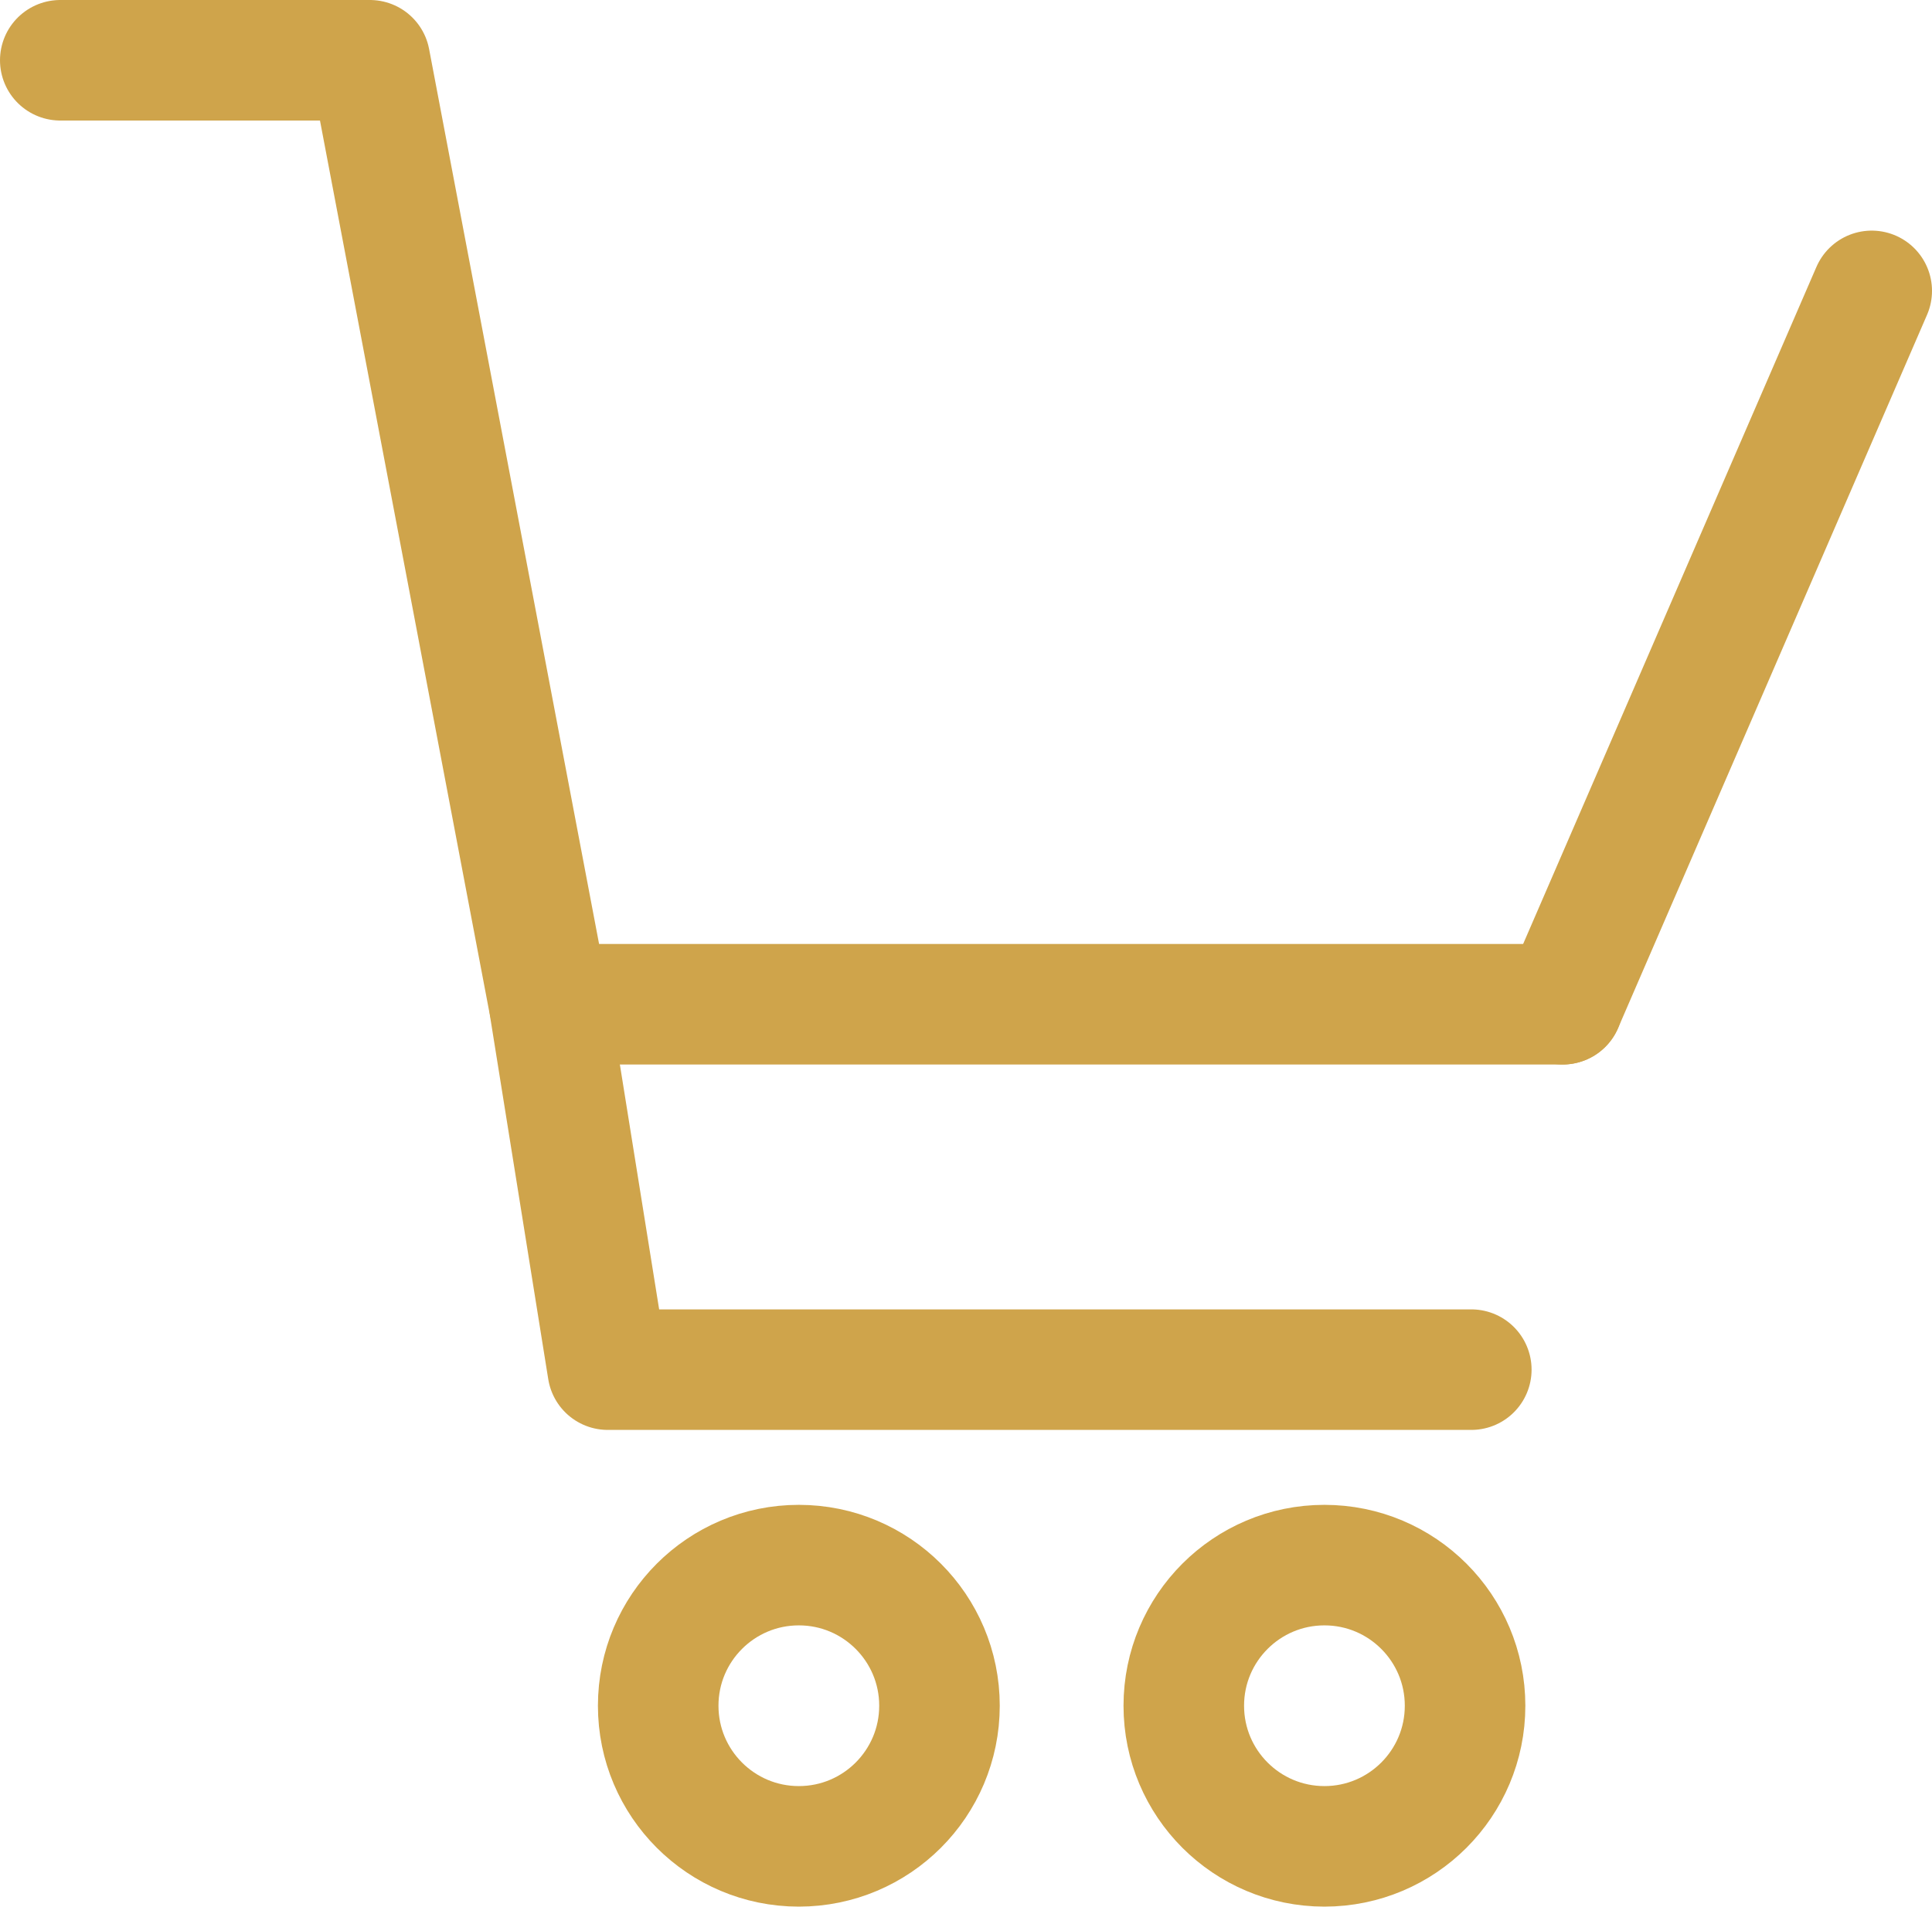 <svg xmlns="http://www.w3.org/2000/svg" viewBox="0 0 96.16 94.91"><defs><style>.a,.b{fill:none;stroke:#cfa44b;stroke-width:6px;}.a{stroke-linecap:round;stroke-linejoin:round;}.b{stroke-miterlimit:10;}</style></defs><title>cart-icon</title><polyline class="a" points="3 3 18.41 3 27.33 49.97 30.25 68.18 73.23 68.18"/><path class="a" d="M284.06,353.2l-50.44,0Z" transform="translate(-206.28 -303.21)"/><line class="a" x1="93.16" y1="14.48" x2="77.78" y2="49.99"/><circle class="b" cx="65.92" cy="84.91" r="7"/><circle class="b" cx="39.76" cy="84.91" r="7"/></svg>
